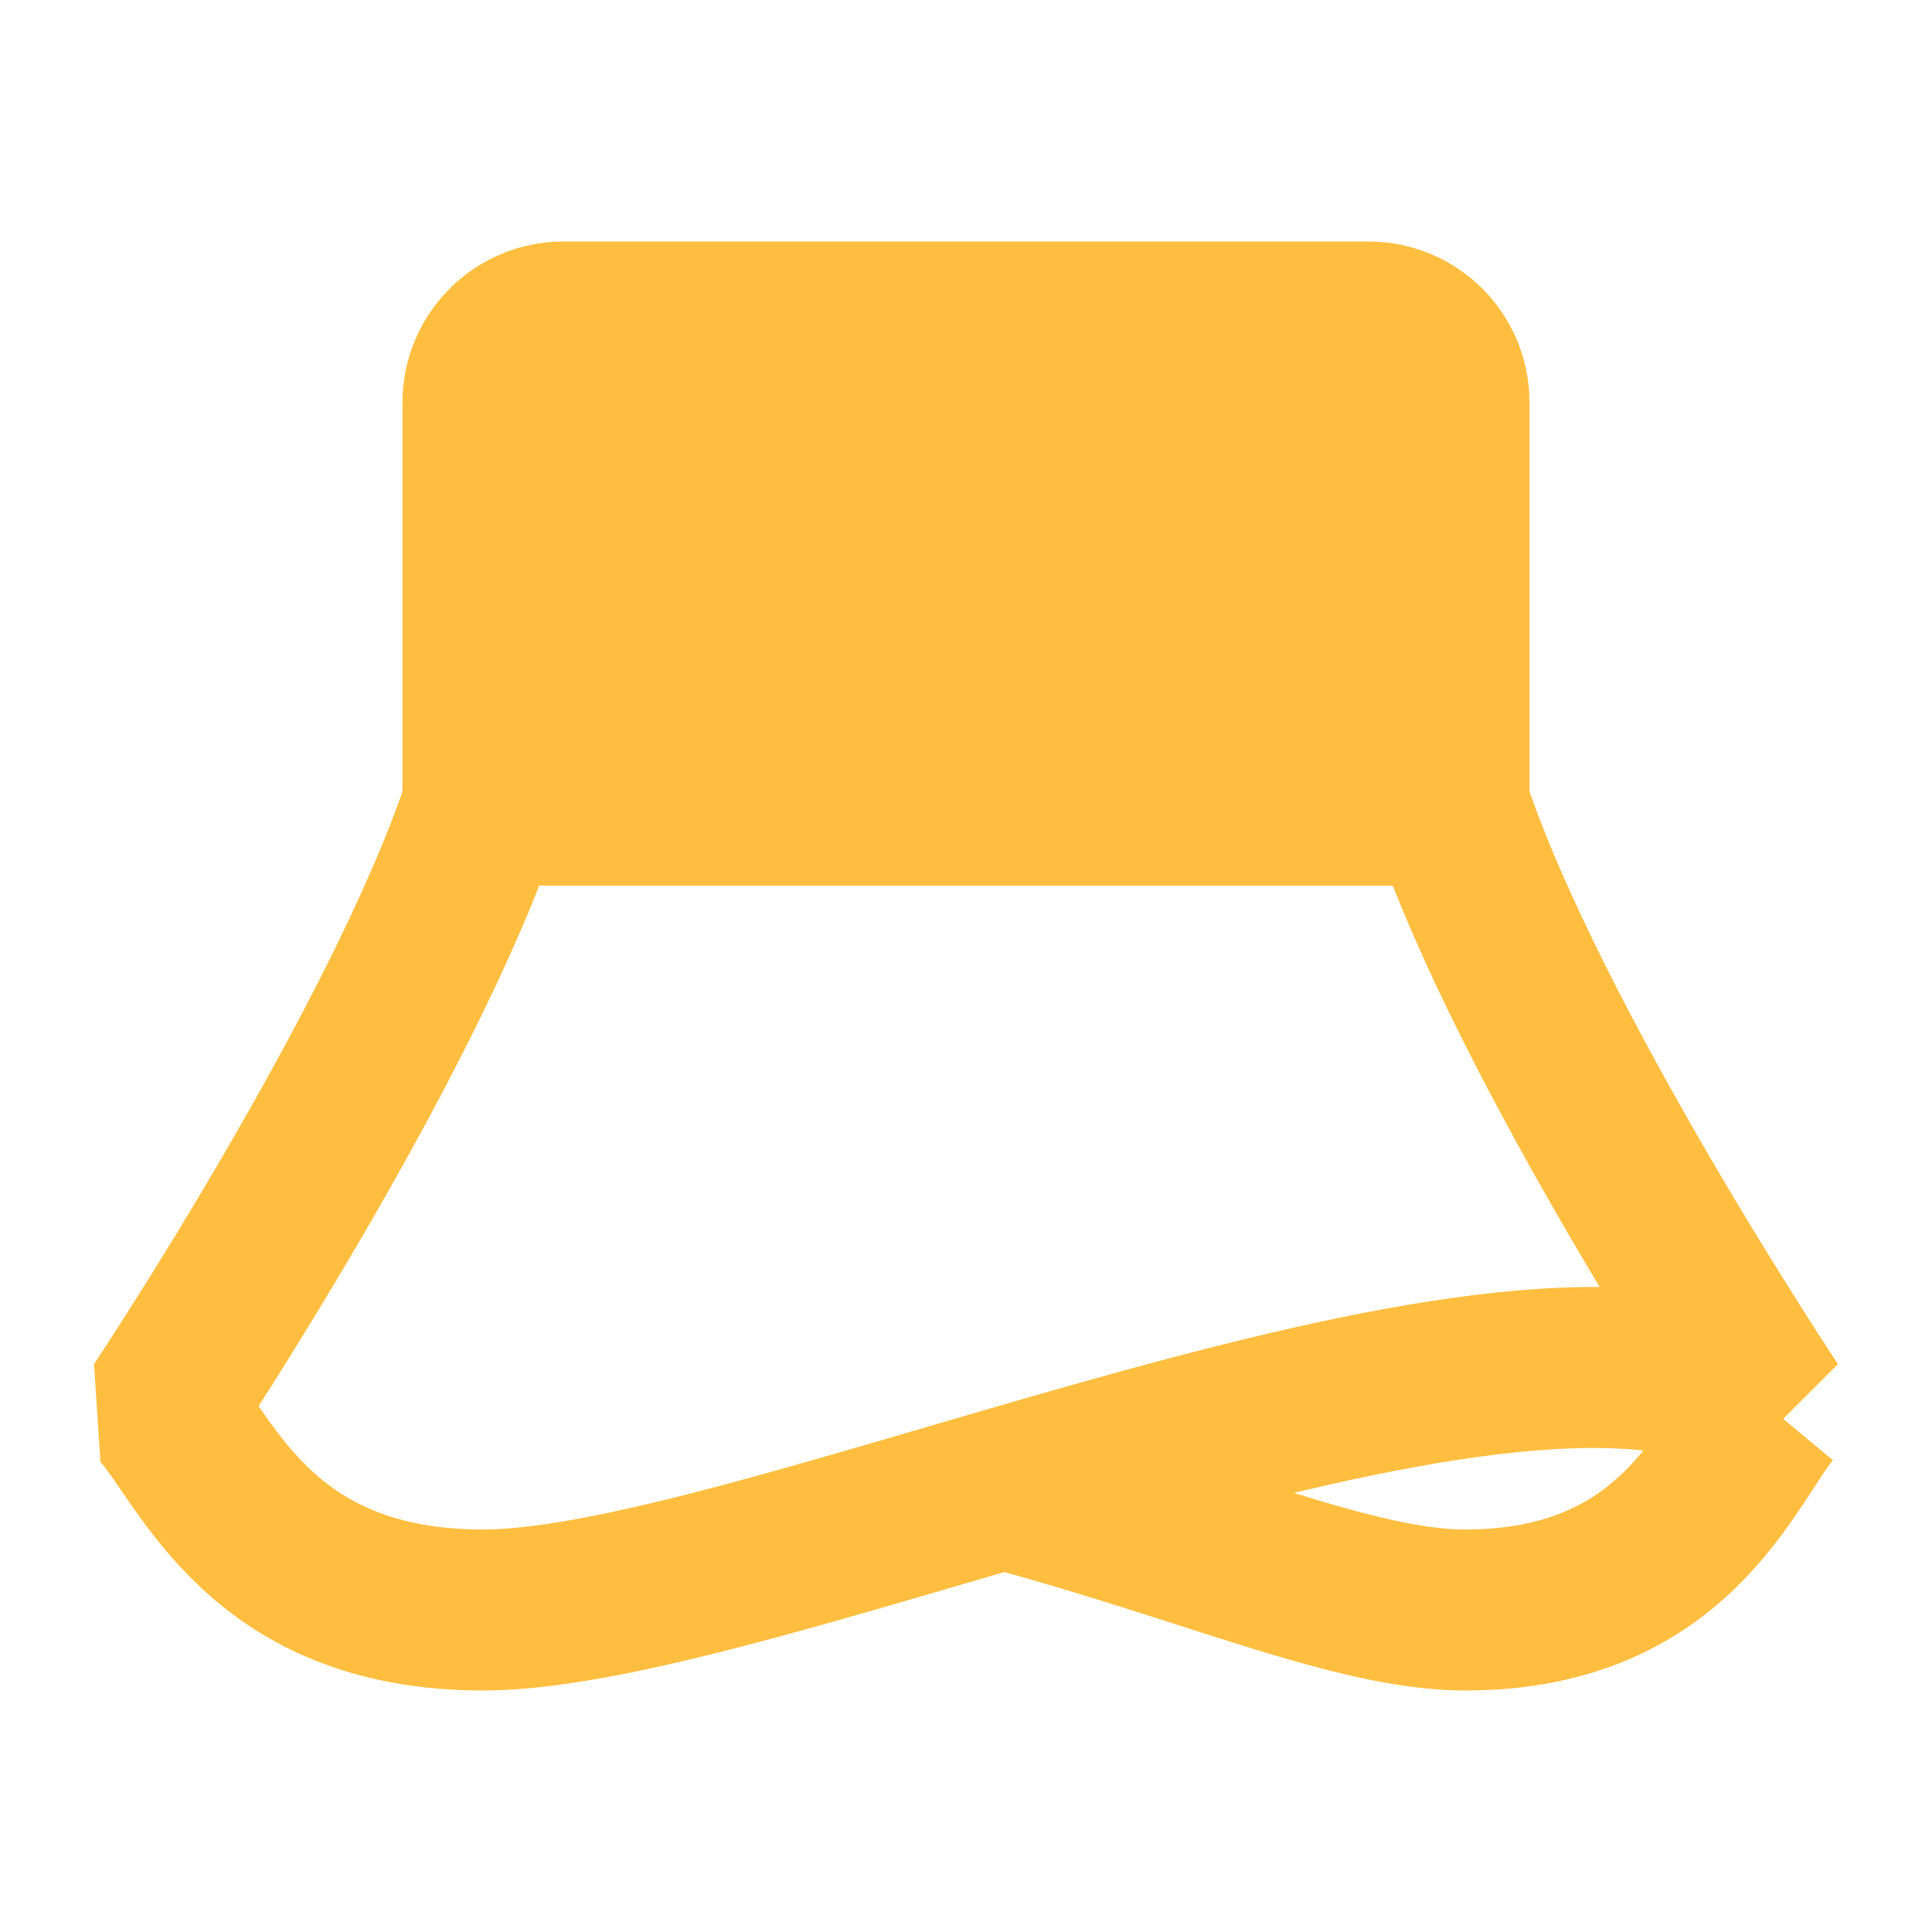 <?xml version="1.0" encoding="UTF-8"?><svg width="24" height="24" viewBox="0 0 48 48" fill="none" xmlns="http://www.w3.org/2000/svg"><path d="M12 10C12 8.895 12.895 8 14 8H34C35.105 8 36 8.895 36 10V20H12V10Z" fill="#ffbe40" stroke="#ffbe40" stroke-width="4" stroke-linecap="butt" stroke-linejoin="bevel"/><path d="M44 35C42.892 36.333 41.625 40 36.4 40C33.663 40 29.944 38.316 25 37" stroke="#ffbe40" stroke-width="4" stroke-linecap="butt" stroke-linejoin="bevel"/><path d="M4 35C4 35 10 26 12 20H36C38 26 44 35 44 35C38 31 19 40 12 40C6.5 40 5.167 36.333 4 35Z" stroke="#ffbe40" stroke-width="4" stroke-linecap="butt" stroke-linejoin="bevel"/></svg>